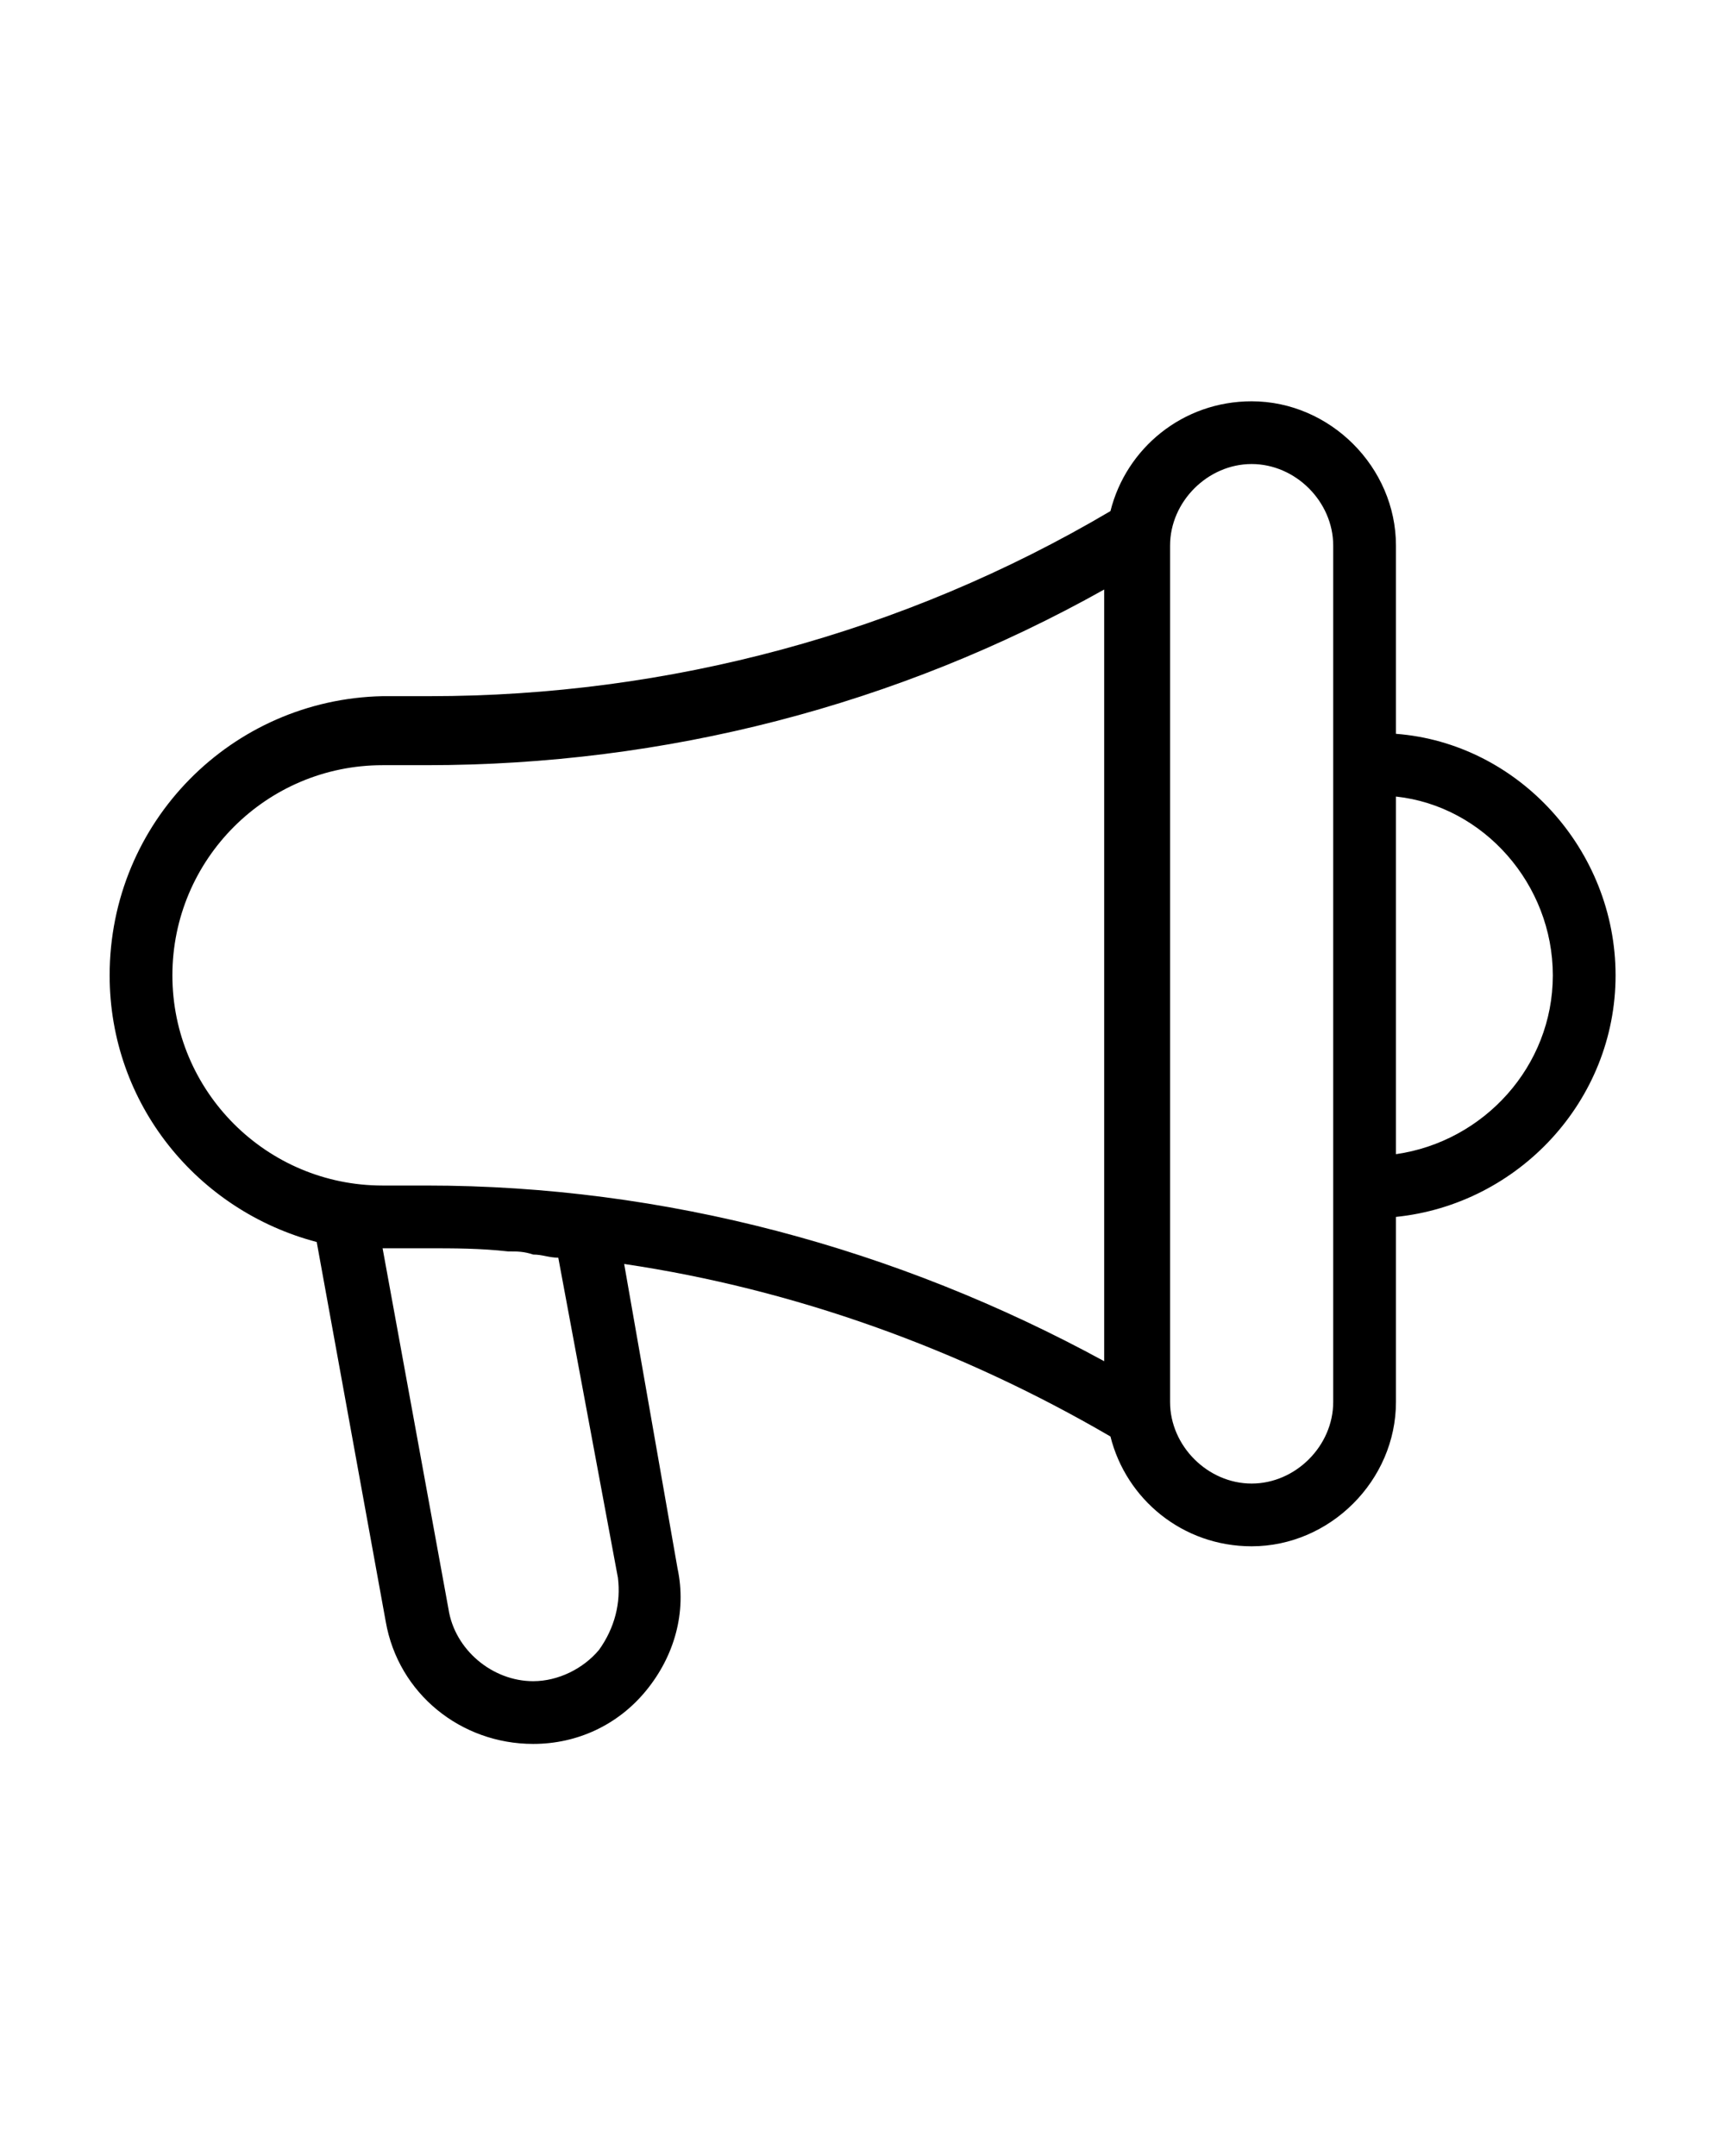 <?xml version="1.0" encoding="UTF-8" standalone="no"?>
<svg
   xmlns:dc="http://purl.org/dc/elements/1.1/"
   xmlns:cc="http://creativecommons.org/ns#"
   xmlns:rdf="http://www.w3.org/1999/02/22-rdf-syntax-ns#"
   xmlns:svg="http://www.w3.org/2000/svg"
   xmlns="http://www.w3.org/2000/svg"
   xmlns:sodipodi="http://sodipodi.sourceforge.net/DTD/sodipodi-0.dtd"
   xmlns:inkscape="http://www.inkscape.org/namespaces/inkscape"
   version="1.1"
   x="0px"
   y="0px"
   viewBox="0 0 48 60"
   enable-background="new 0 0 48 48"
   xml:space="preserve"
   id="svg2"
   inkscape:version="0.91 r13725"
   sodipodi:docname="voice.svg"><defs
     id="defs14" /><sodipodi:namedview
     pagecolor="#ffffff"
     bordercolor="#666666"
     borderopacity="1"
     objecttolerance="10"
     gridtolerance="10"
     guidetolerance="10"
     inkscape:pageopacity="0"
     inkscape:pageshadow="2"
     inkscape:window-width="789"
     inkscape:window-height="600"
     id="namedview12"
     showgrid="false"
     inkscape:zoom="3.9333333"
     inkscape:cx="17.580103"
     inkscape:cy="21.506875"
     inkscape:window-x="0"
     inkscape:window-y="0"
     inkscape:window-maximized="0"
     inkscape:current-layer="svg2" /><g
     id="g4"
     transform="matrix(0.873,0,0,0.873,3.051,8.898)"><path
       d="m 48,20.9 c 0,-4 -3.1,-7.4 -7,-7.7 l 0,-6 C 41,4.7 38.9,2.6 36.4,2.6 34.2,2.6 32.4,4.1 31.9,6.1 25.3,10 17.8,12 10.2,12 L 8.7,12 C 3.9,12.1 0,16 0,20.9 0,25 2.8,28.4 6.6,29.4 l 2.2,12.1 c 0.4,2.3 2.4,3.9 4.7,3.9 1.4,0 2.7,-0.6 3.6,-1.7 0.9,-1.1 1.3,-2.5 1,-3.9 l -1.7,-9.7 c 5.4,0.8 10.7,2.7 15.5,5.5 0.5,2 2.3,3.5 4.5,3.5 2.5,0 4.6,-2.1 4.6,-4.6 l 0,-5.9 c 3.9,-0.4 7,-3.7 7,-7.7 z m -46,0 c 0,-3.7 3,-6.7 6.7,-6.7 l 1.4,0 c 7.6,0 15,-1.9 21.6,-5.6 l 0,24.6 c -6.6,-3.6 -14,-5.6 -21.6,-5.6 l -1.4,0 C 5,27.6 2,24.6 2,20.9 Z m 14.2,19.2 c 0.1,0.8 -0.1,1.6 -0.6,2.3 -0.5,0.6 -1.3,1 -2.1,1 -1.3,0 -2.5,-1 -2.7,-2.3 L 8.7,29.6 c 0,0 0,0 0,0 l 1.4,0 c 0.9,0 1.7,0 2.6,0.1 0.3,0 0.5,0 0.8,0.1 0.3,0 0.5,0.1 0.8,0.1 l 1.9,10.2 z M 39,34.5 c 0,1.4 -1.2,2.6 -2.6,2.6 -1.4,0 -2.6,-1.2 -2.6,-2.6 l 0,-27.3 c 0,-1.4 1.2,-2.6 2.6,-2.6 1.4,0 2.6,1.2 2.6,2.6 l 0,6.9 0,13.5 0,6.9 z m 2,-7.9 0,-11.4 c 2.8,0.3 5,2.8 5,5.7 0,2.9 -2.2,5.3 -5,5.7 z"
       id="path6"
       inkscape:connector-curvature="0" /></g></svg>